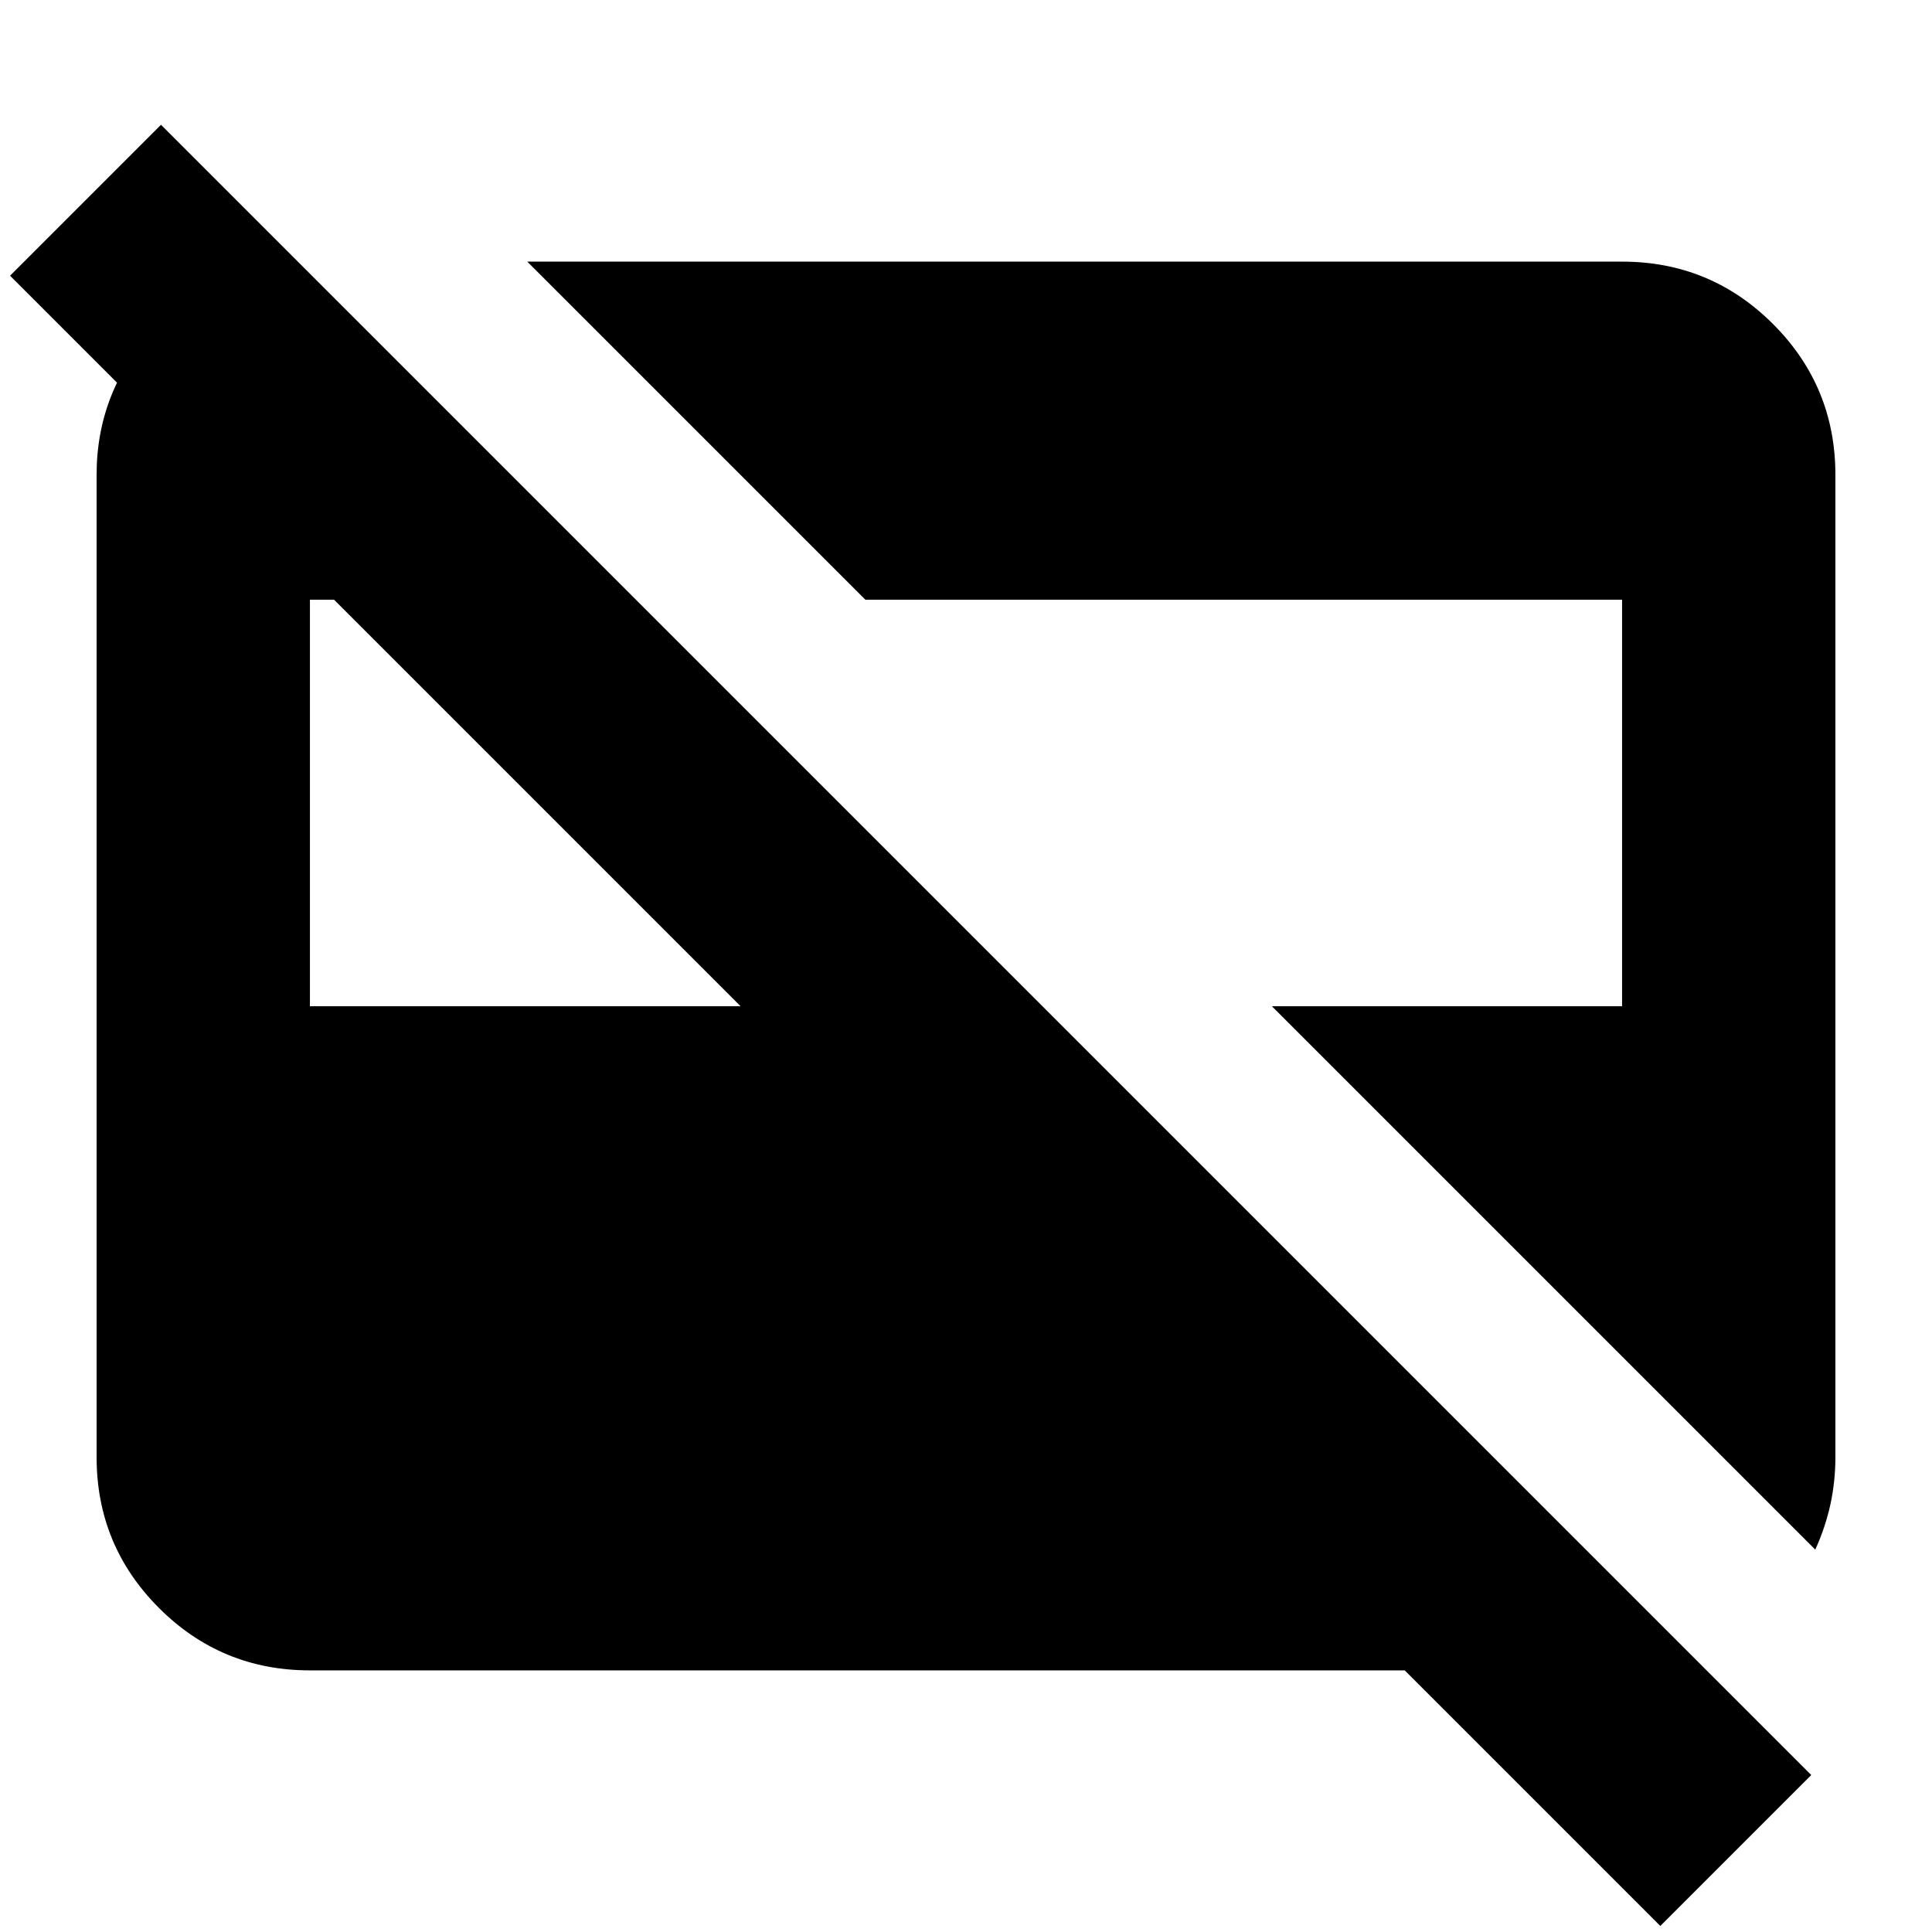 <svg xmlns="http://www.w3.org/2000/svg" height="24" width="24"><path d="M22.55 19.25 15.8 12.5h4.35V7.45h-9.4l-4.2-4.2h13.6q1.1 0 1.875.775.775.775.775 1.875v12.2q0 .3-.062.588-.063.287-.188.562ZM3.85 12.5H9.2L4.15 7.45h-.3Zm16.775 11.425L17.45 20.75H3.85q-1.1 0-1.875-.775Q1.2 19.2 1.2 18.1V5.9q0-1.05.725-1.825Q2.65 3.3 3.7 3.25L6.35 5.9H2.6L.125 3.425 2 1.55l20.5 20.5Z"/></svg>